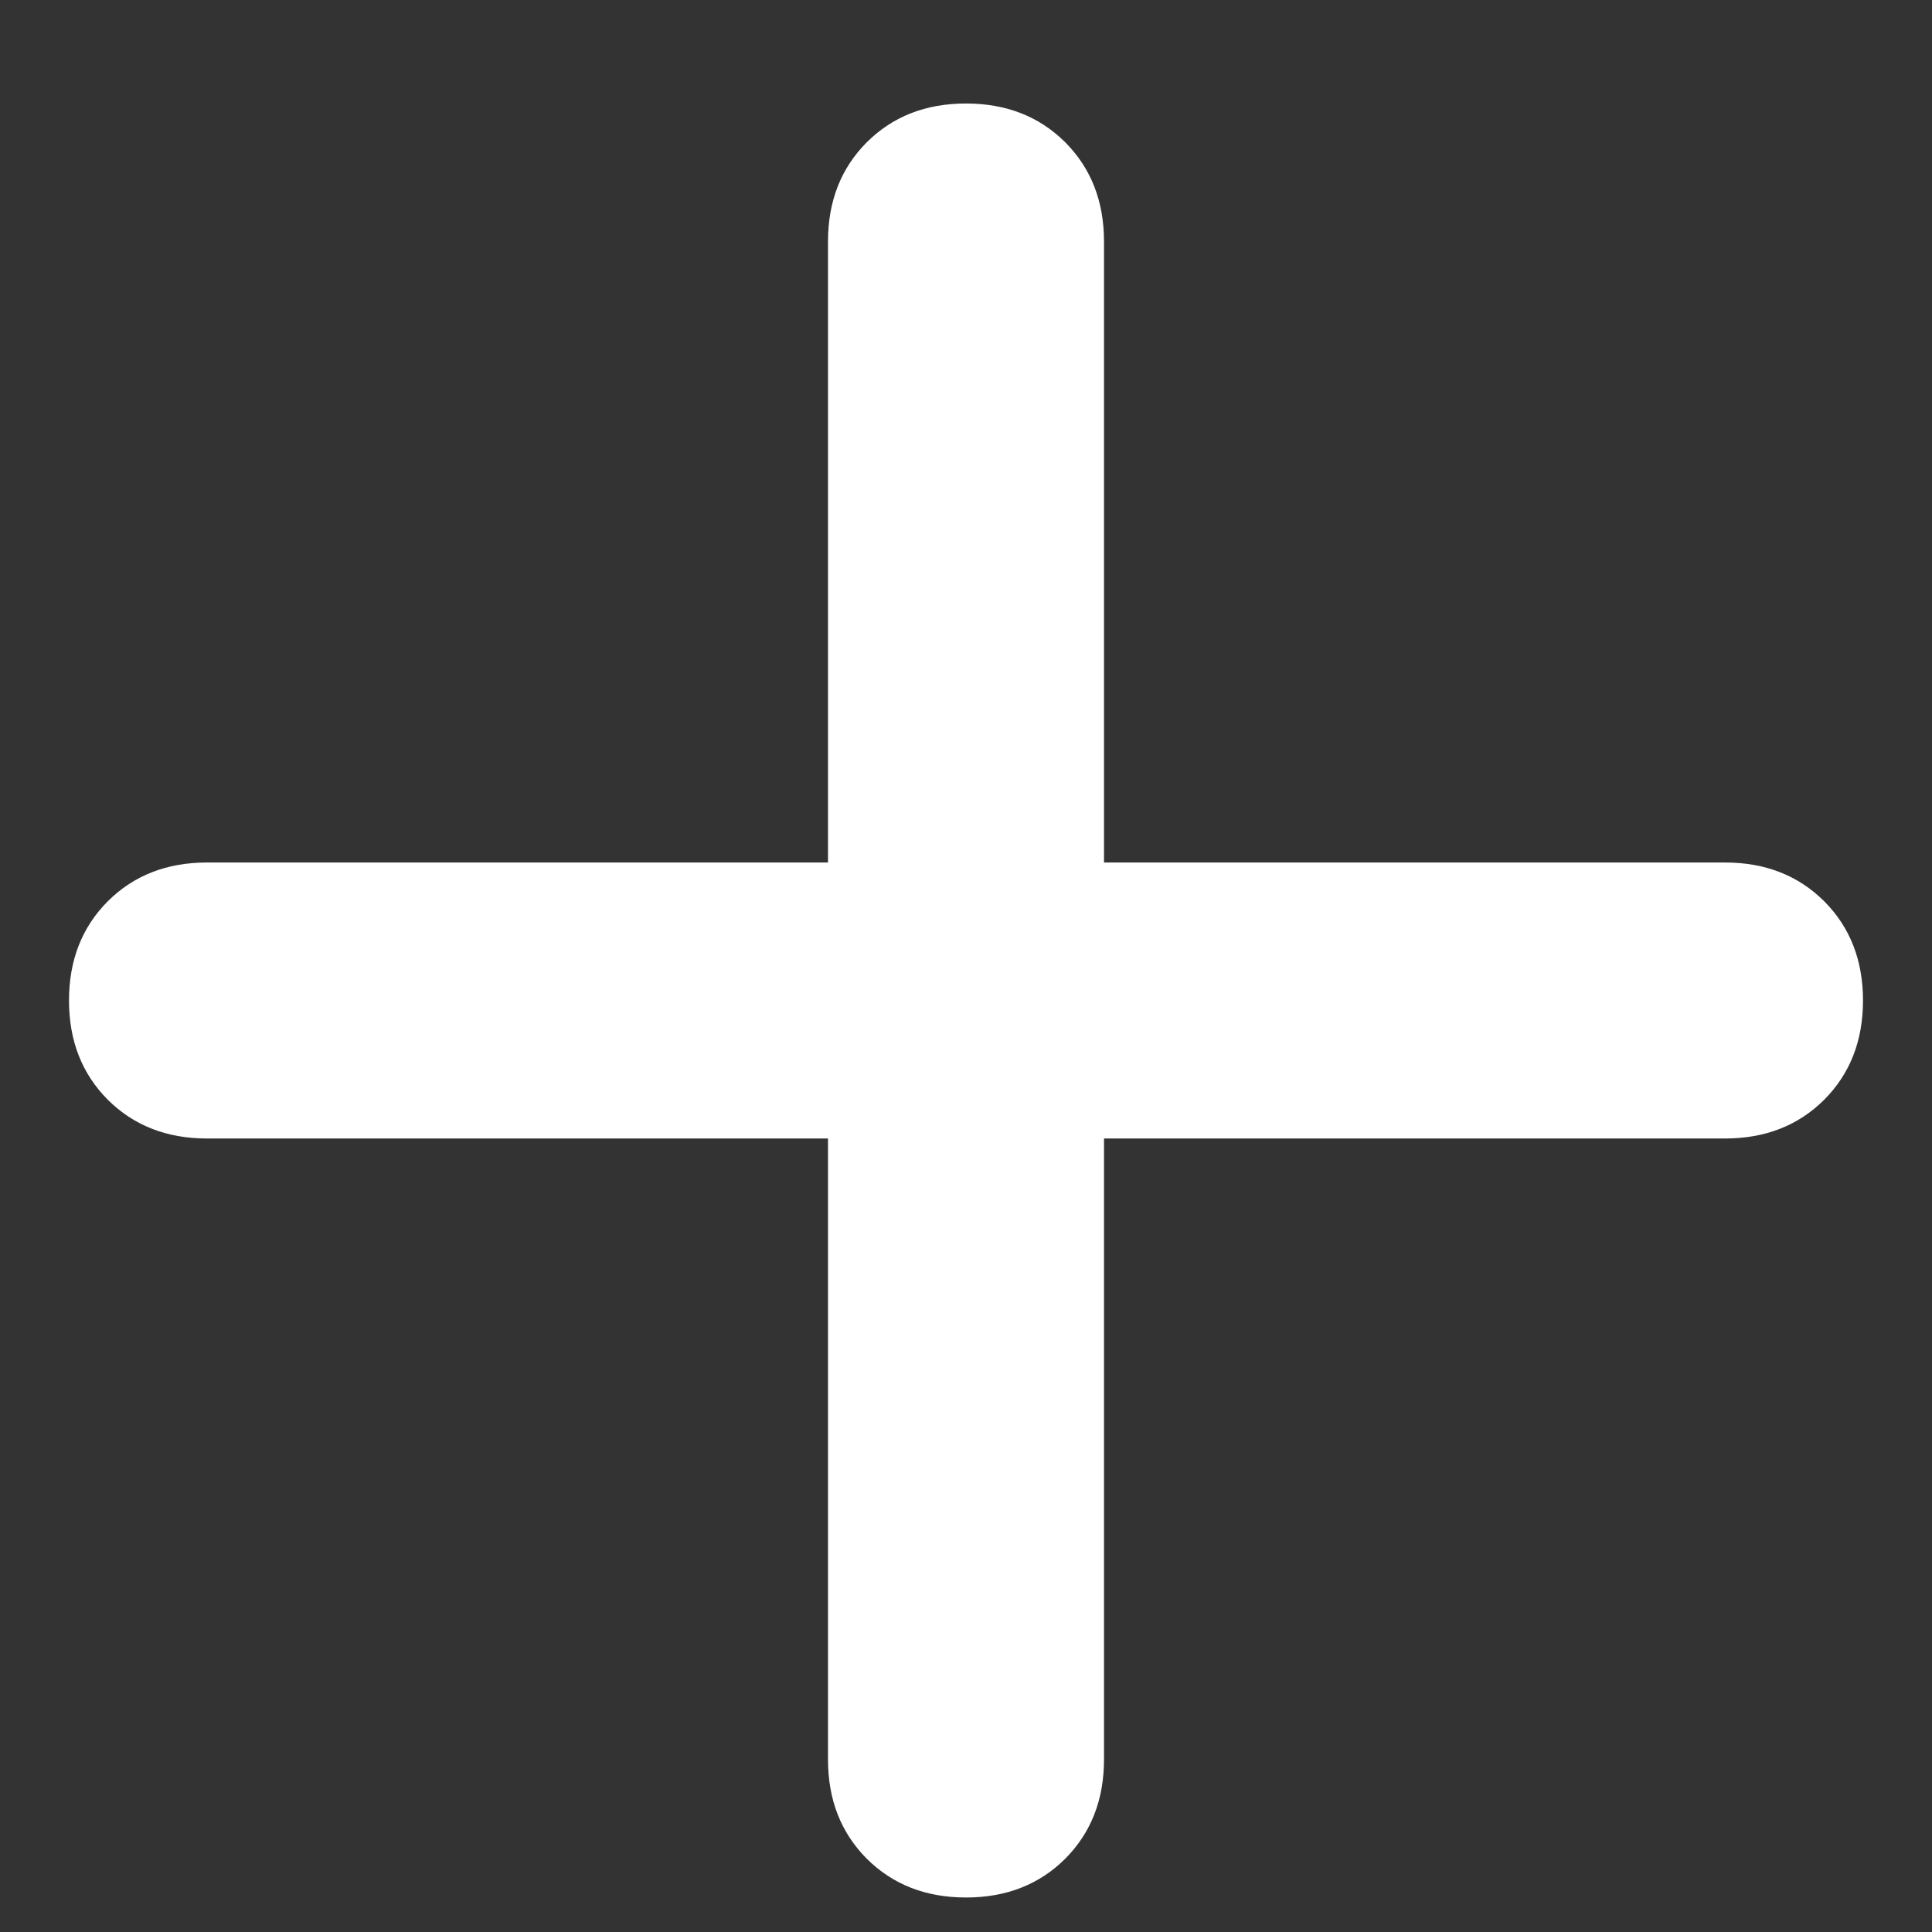 <svg width="14" height="14" viewBox="0 0 14 14" fill="none" xmlns="http://www.w3.org/2000/svg">
<rect x="0" y="0" width="14" height="14" fill="#333333" stroke="none"/>
<path d="M13.5 7.25C13.5 7.542 13.406 7.781 13.219 7.969C13.031 8.156 12.792 8.25 12.5 8.25H8V12.75C8 13.042 7.906 13.281 7.719 13.469C7.531 13.656 7.292 13.75 7 13.75C6.708 13.75 6.469 13.656 6.281 13.469C6.094 13.281 6 13.042 6 12.75V8.25H1.5C1.208 8.25 0.969 8.156 0.781 7.969C0.594 7.781 0.5 7.542 0.5 7.25C0.5 6.958 0.594 6.719 0.781 6.531C0.969 6.344 1.208 6.25 1.5 6.25H6V1.75C6 1.458 6.094 1.219 6.281 1.031C6.469 0.844 6.708 0.75 7 0.75C7.292 0.75 7.531 0.844 7.719 1.031C7.906 1.219 8 1.458 8 1.75V6.25H12.5C12.792 6.25 13.031 6.344 13.219 6.531C13.406 6.719 13.5 6.958 13.5 7.25Z" fill="white"/>
</svg>
